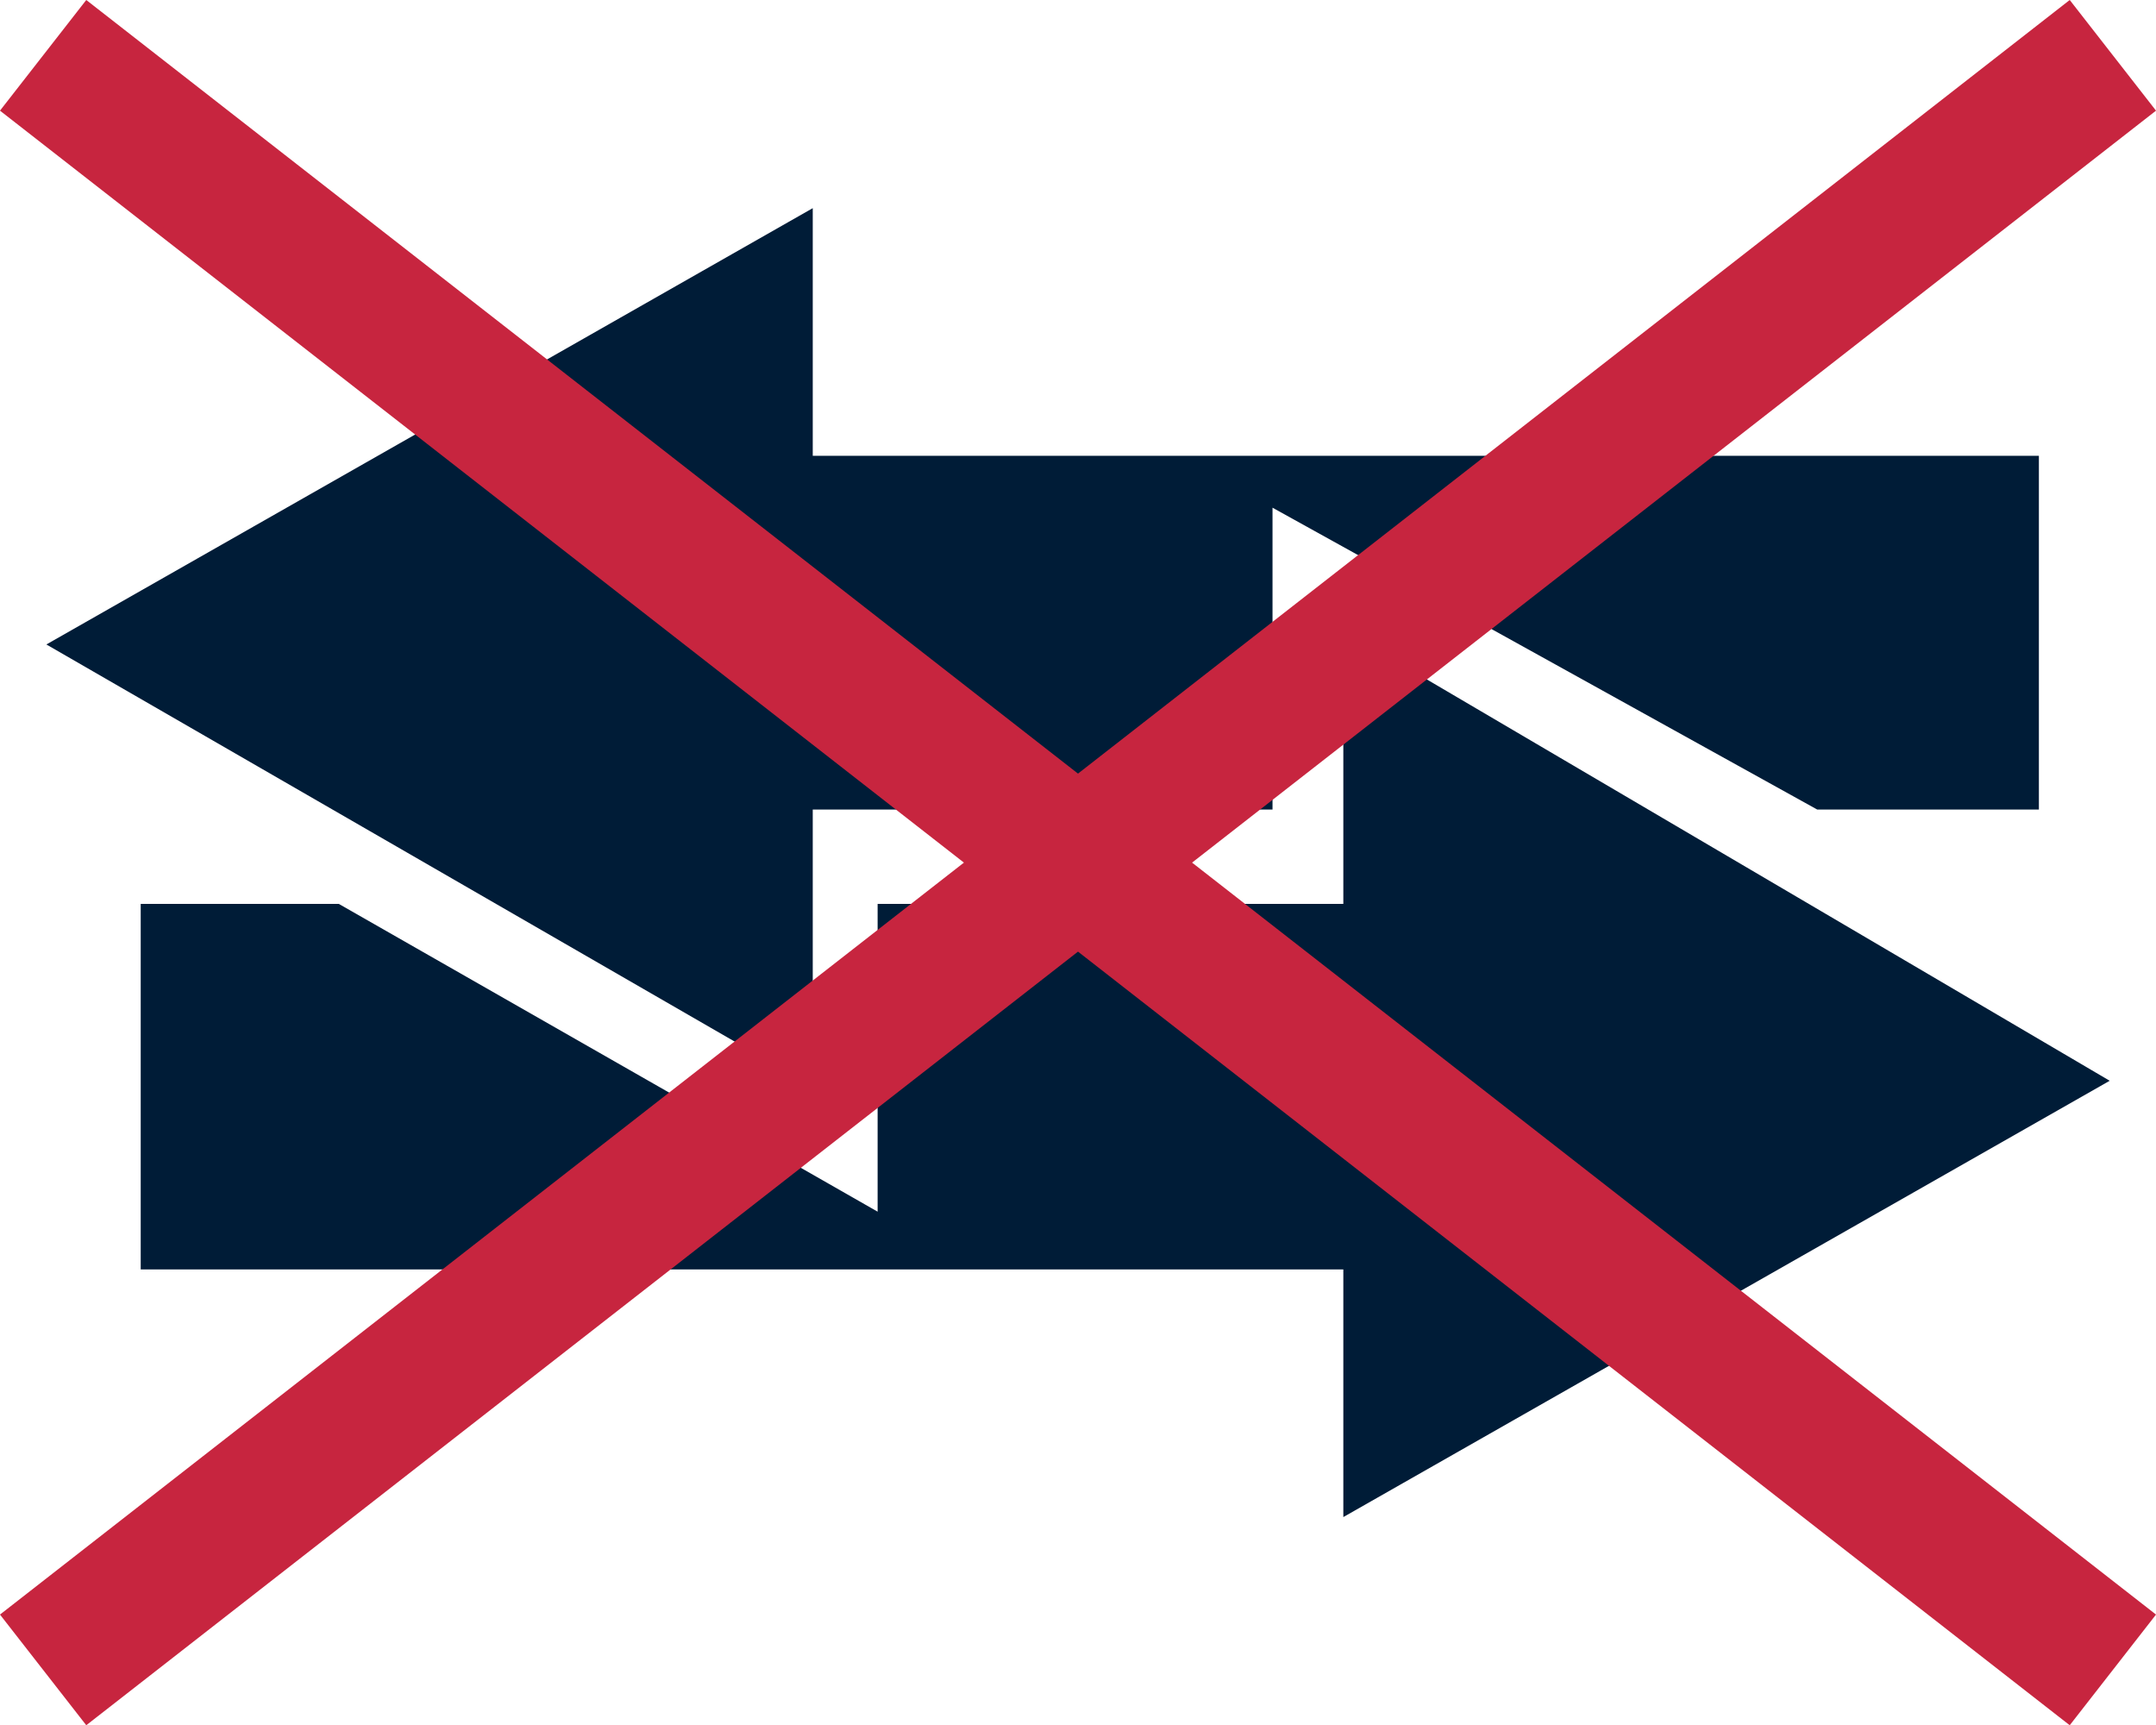 <svg xmlns="http://www.w3.org/2000/svg" viewBox="0 0 261.24 209.02">
  <path d="M154.19,61.51l66,36.57h26.86V55.22H98.48v-30L5.62,78.08l92.86,53.57V98.08h55.71ZM106.34,146.8,41.05,109.51h-24V153.8H162.77v30l92.86-52.86L162.77,76.37v33.14H106.34Z" fill="#001c37" />
  <polygon points="260.54 13.32 250.7 0.7 130.62 94.36 10.54 0.7 0.7 13.32 117.61 104.51 0.7 195.7 10.54 208.32 130.62 114.66 250.7 208.32 260.54 195.7 143.63 104.51 260.54 13.32" fill="#c7253f" stroke="#c7253f" stroke-miterlimit="10" />
</svg>
